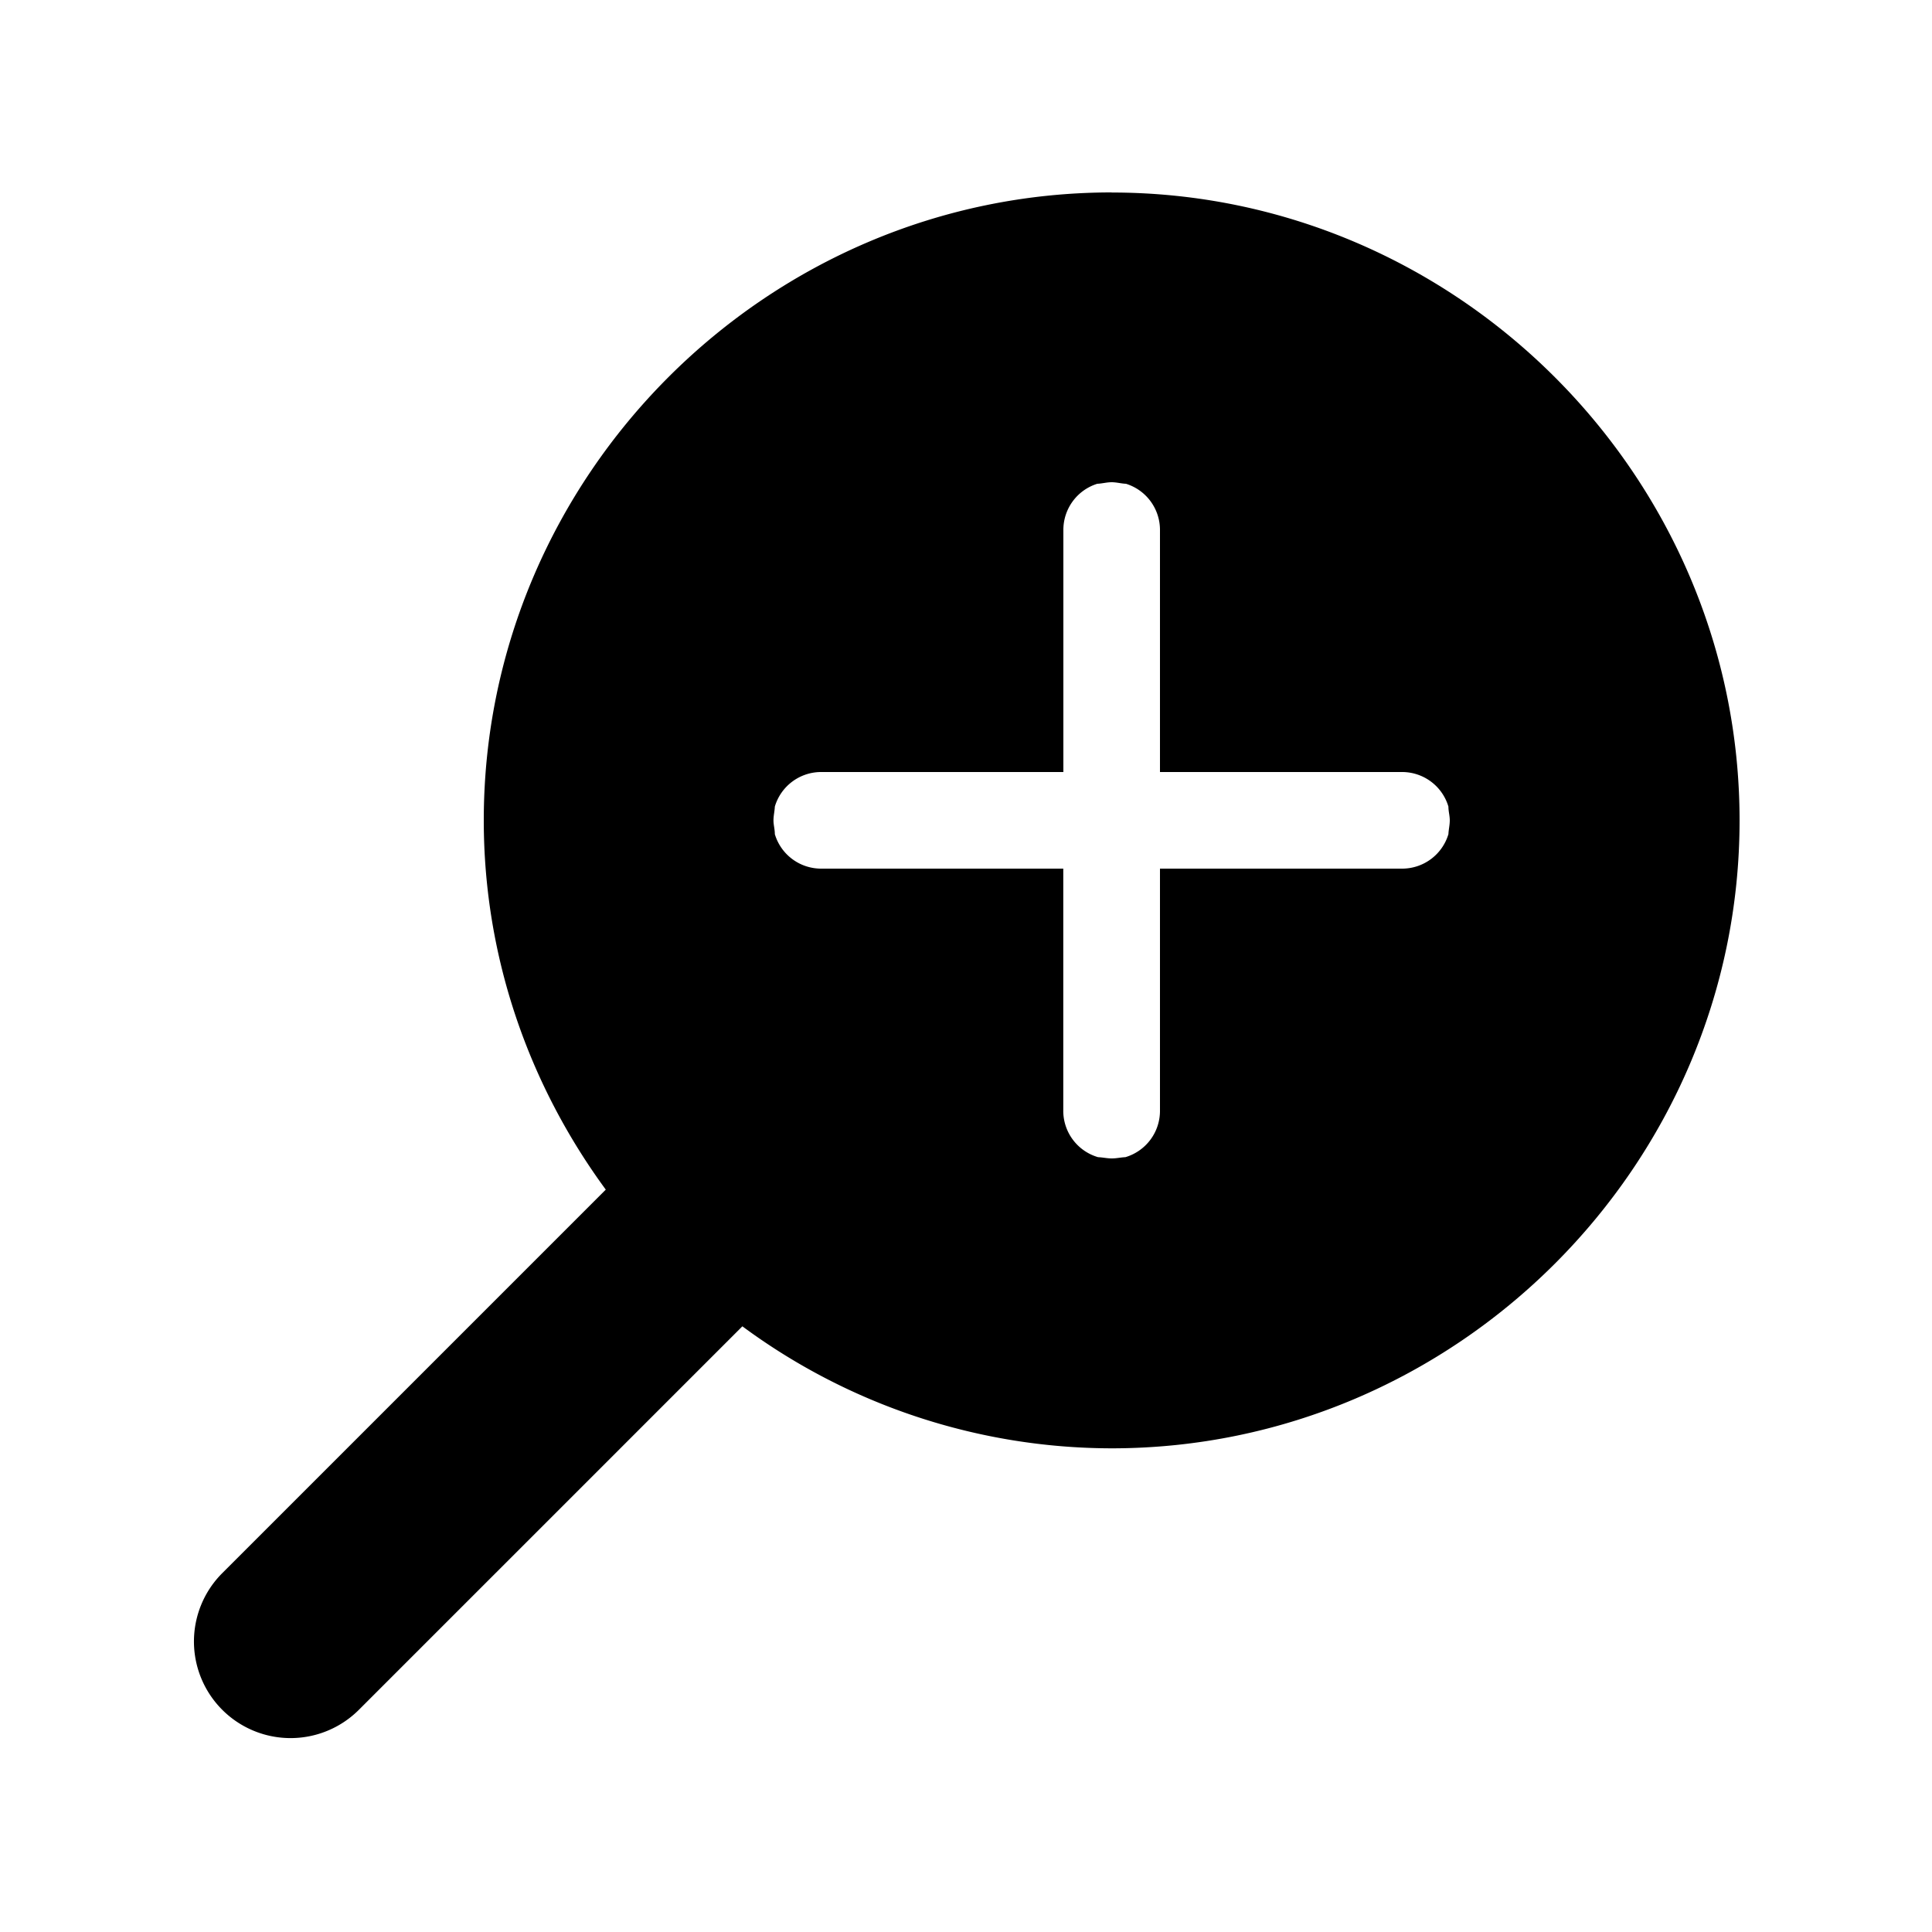 <svg xmlns="http://www.w3.org/2000/svg" viewBox="0 0 20 20" xml:space="preserve">
    <path d="M11.508 1.992c-3.569 0-6.5 2.932-6.5 6.5 0 1.426.473 2.746 1.263 3.823l-3.97 3.97A1 1 0 1 0 3.715 17.7l3.97-3.97a6.443 6.443 0 0 0 3.823 1.263c3.568 0 6.5-2.931 6.5-6.5 0-3.568-2.932-6.5-6.5-6.5zm0 3c.05 0 .098.014.148.016a.5.5 0 0 1 .352.484v2.5h2.5a.5.5 0 0 1 .486.358.5.5 0 0 1 0 .002c0 .047.014.092.014.14 0 .05-.012.095-.014.143a.5.5 0 0 1-.486.357h-2.5v2.5a.5.5 0 0 1-.358.487c-.048.002-.092.013-.14.013-.05 0-.094-.011-.143-.013a.5.5 0 0 1-.36-.487v-2.5h-2.5a.5.5 0 0 1-.486-.357.5.5 0 0 1 0-.002c0-.048-.014-.093-.014-.14 0-.05.012-.095.014-.143a.5.5 0 0 1 .487-.358h2.5v-2.5a.5.5 0 0 1 .351-.484c.05-.002.098-.016.149-.016z"/>
</svg>
